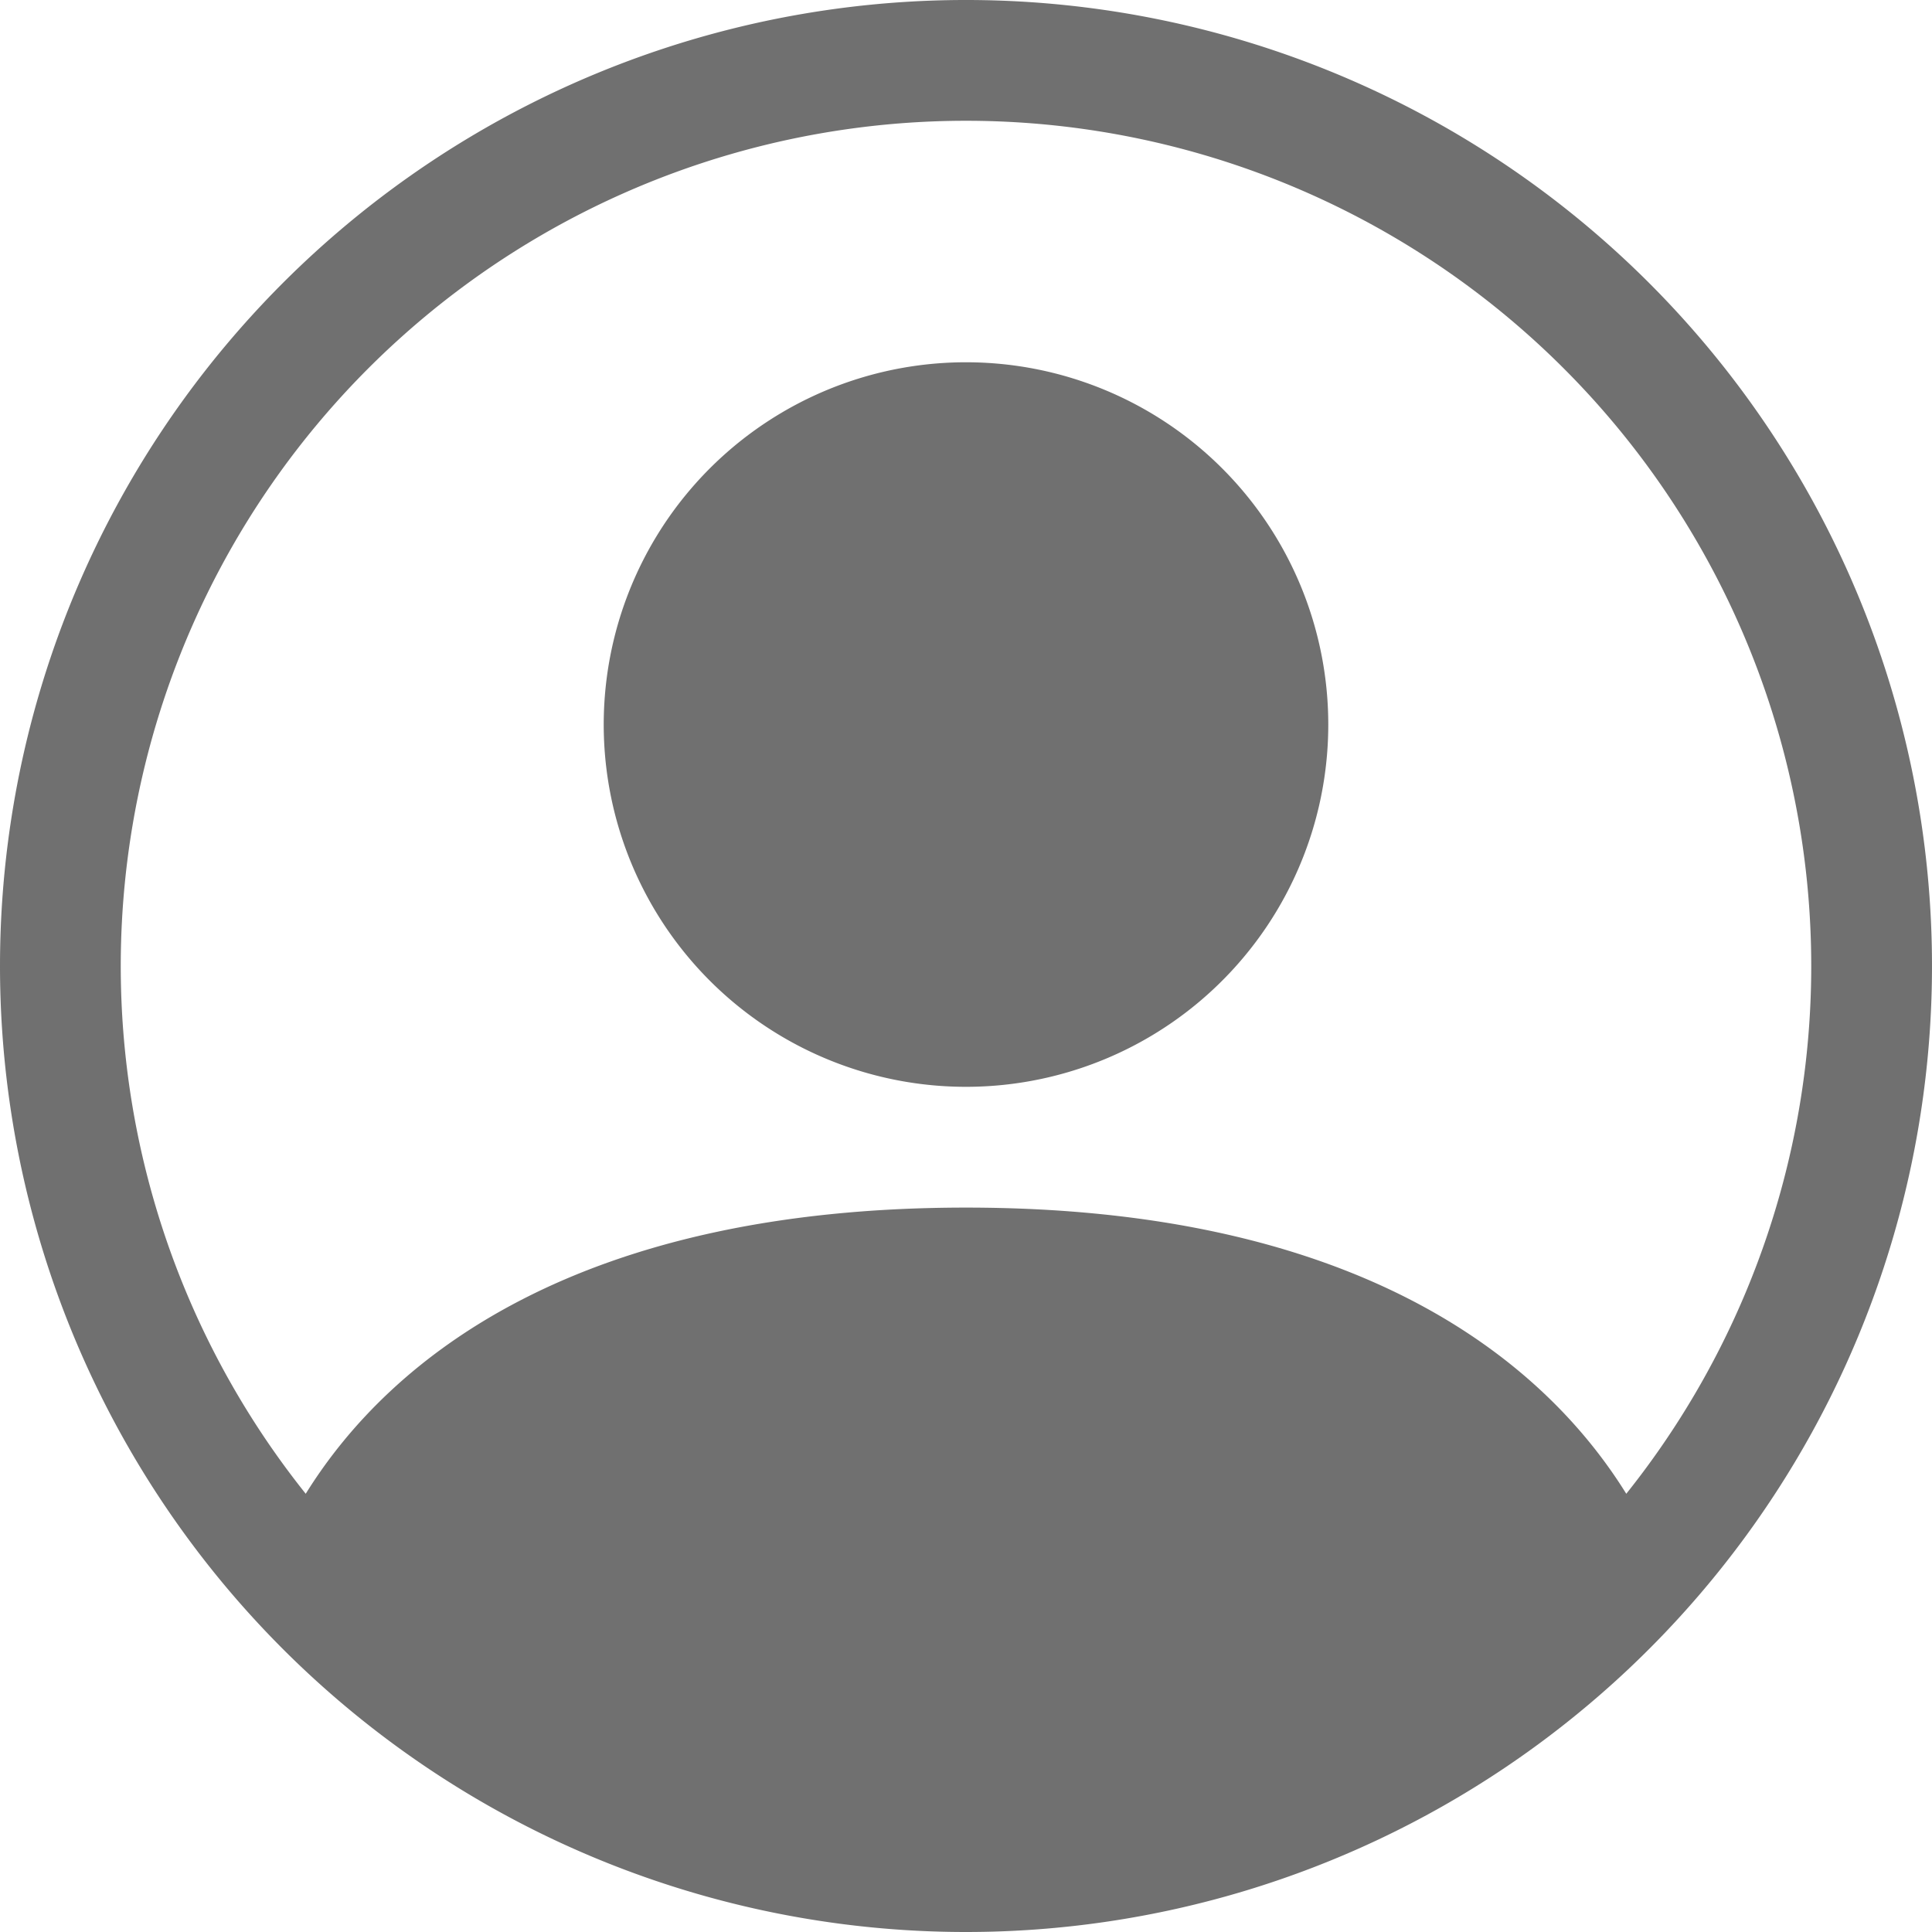 <svg xmlns="http://www.w3.org/2000/svg" width="41" height="41" viewBox="0 0 41 41"><defs><style>.a,.b{fill:#707070;}.b{fill-rule:evenodd;}</style></defs><path class="a" d="M20.375,10.688A7.688,7.688,0,1,1,12.688,3,7.688,7.688,0,0,1,20.375,10.688Z" transform="translate(7.813 4.688)"/><path class="b" d="M0,20.5A20.5,20.5,0,1,1,20.5,41,20.5,20.5,0,0,1,0,20.5ZM20.5,2.563A17.938,17.938,0,0,0,6.488,31.7c1.819-2.932,5.825-6.073,14.012-6.073S32.69,28.764,34.512,31.7A17.938,17.938,0,0,0,20.5,2.563Z"/></svg>